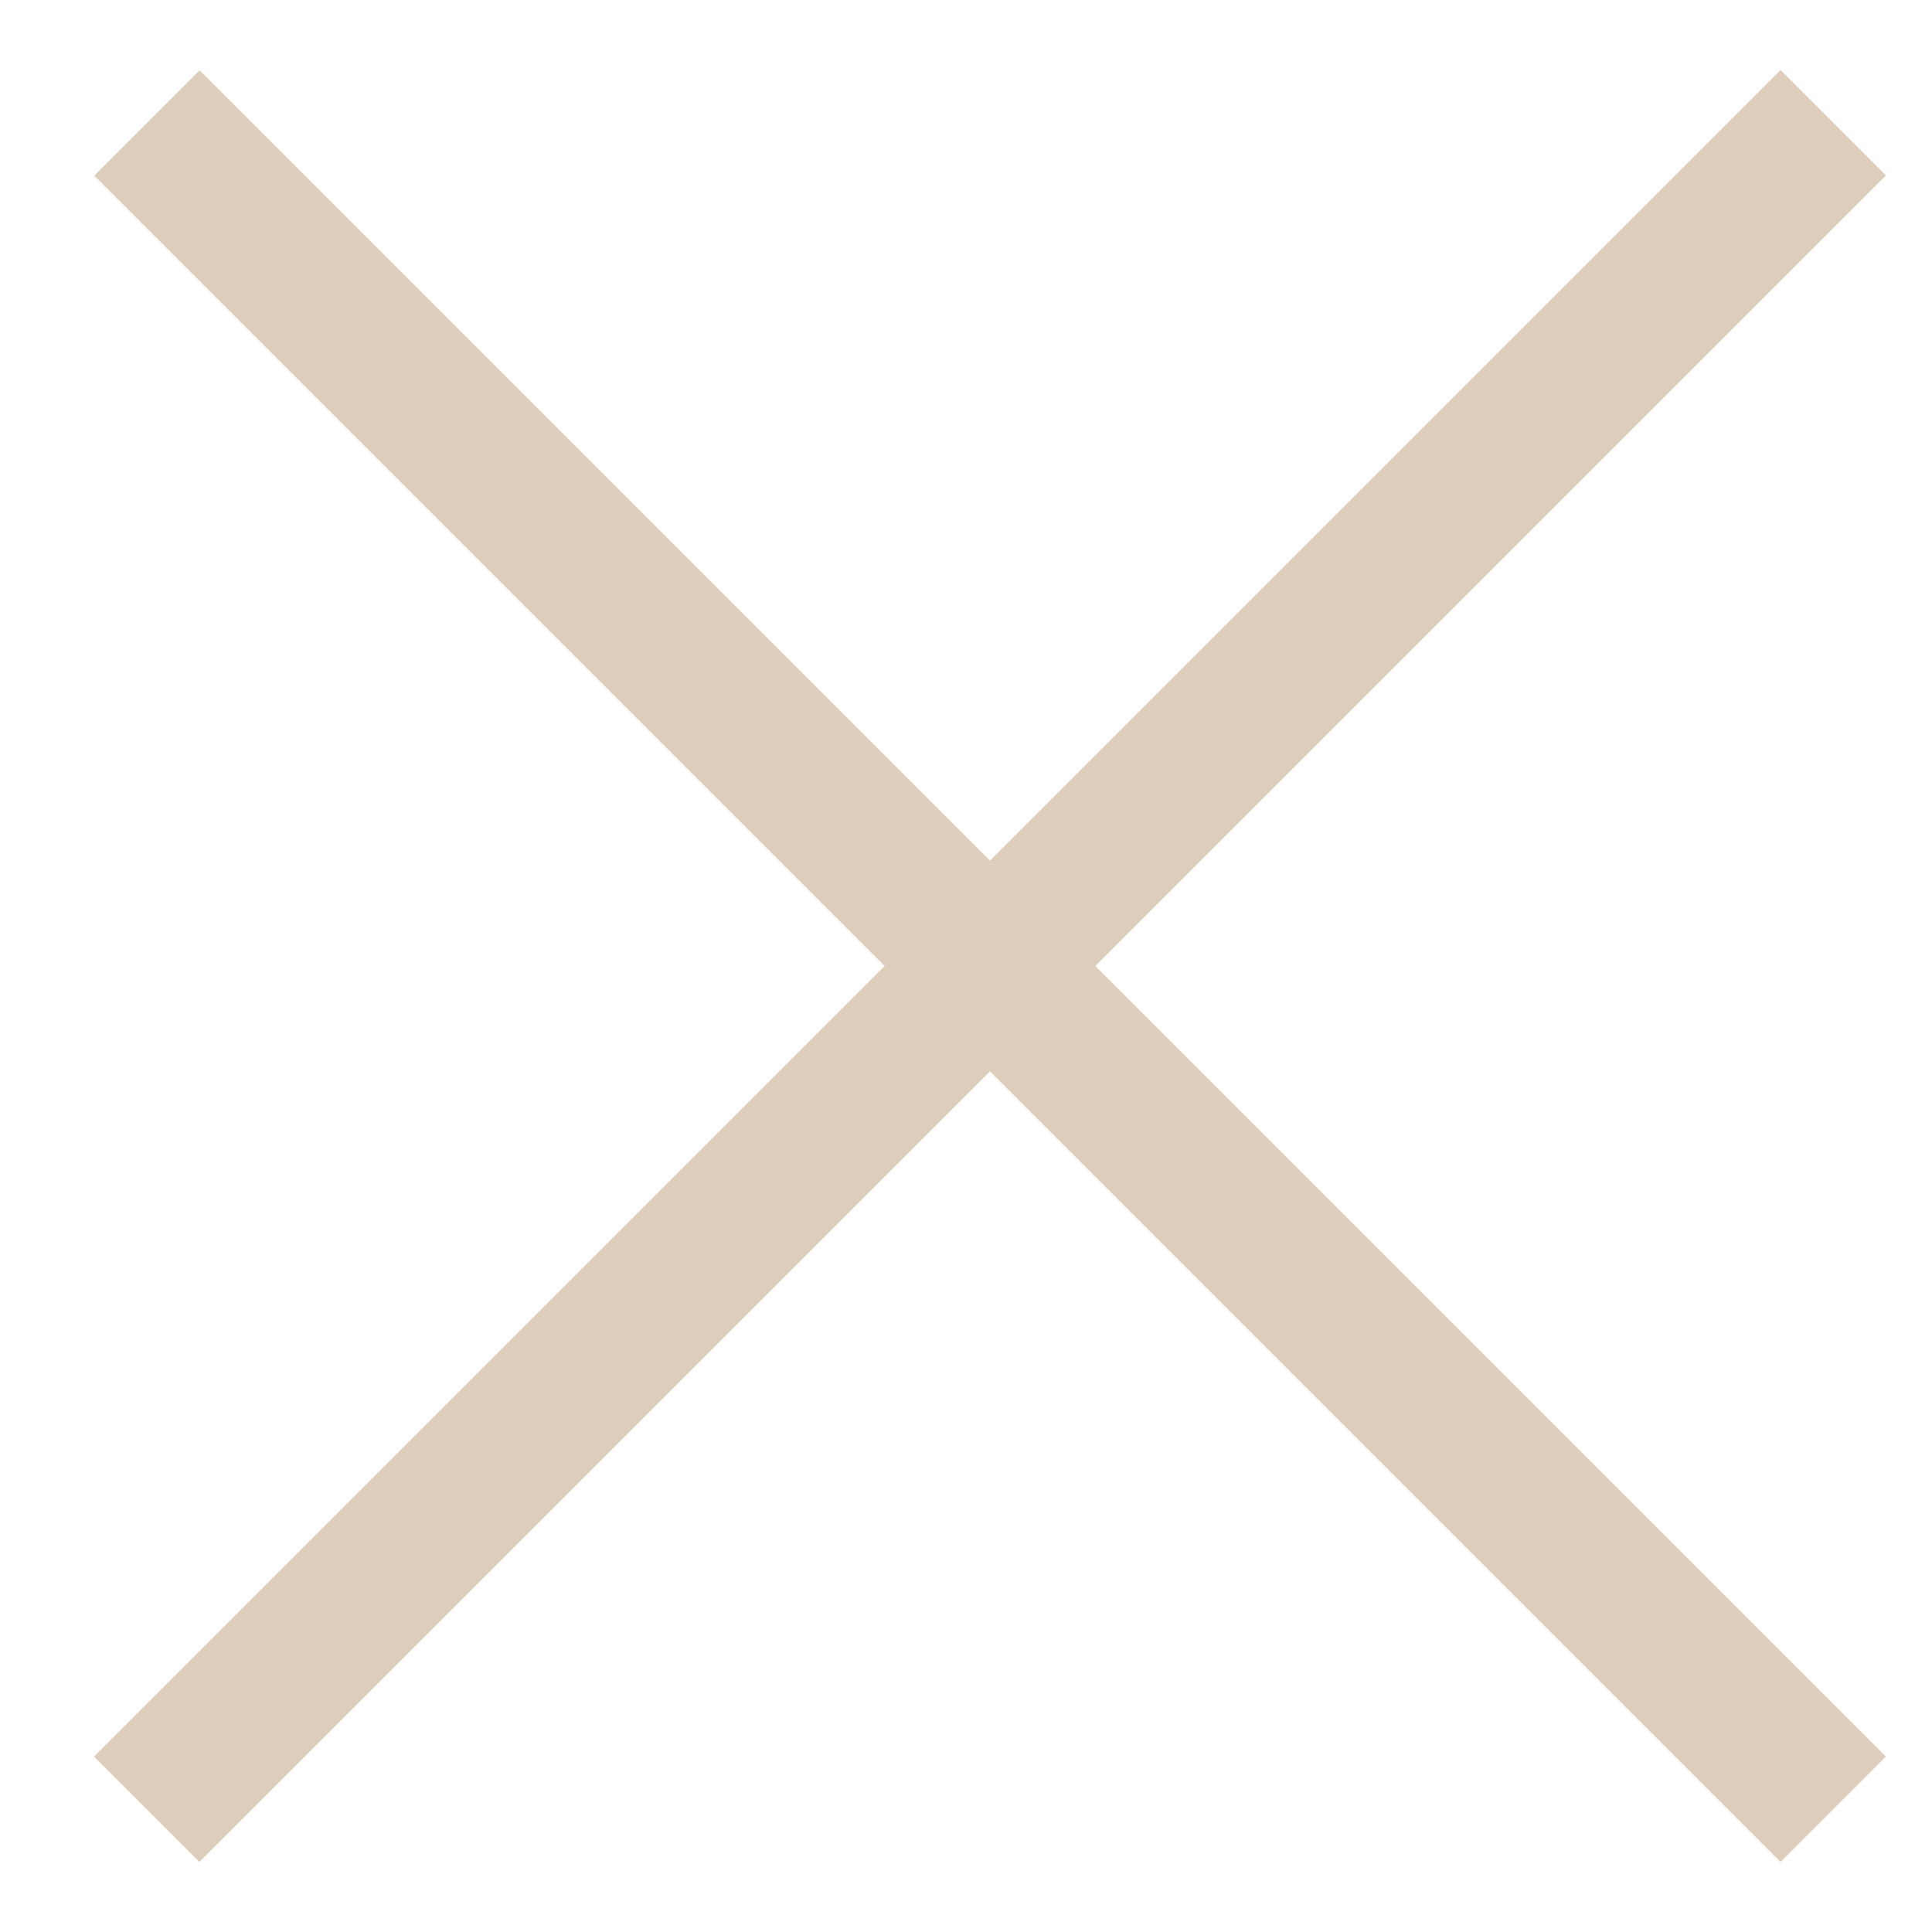 <svg width="20" height="20" viewBox="0 0 20 20" fill="none" xmlns="http://www.w3.org/2000/svg">
<rect x="0.973" y="18.184" width="24.691" height="1.543" transform="rotate(-45 0.973 18.184)" fill="#DDCEBC"/>
<rect width="24.691" height="1.543" transform="matrix(-0.707 -0.707 -0.707 0.707 19.523 18.184)" fill="#DDCEBC"/>
</svg>
